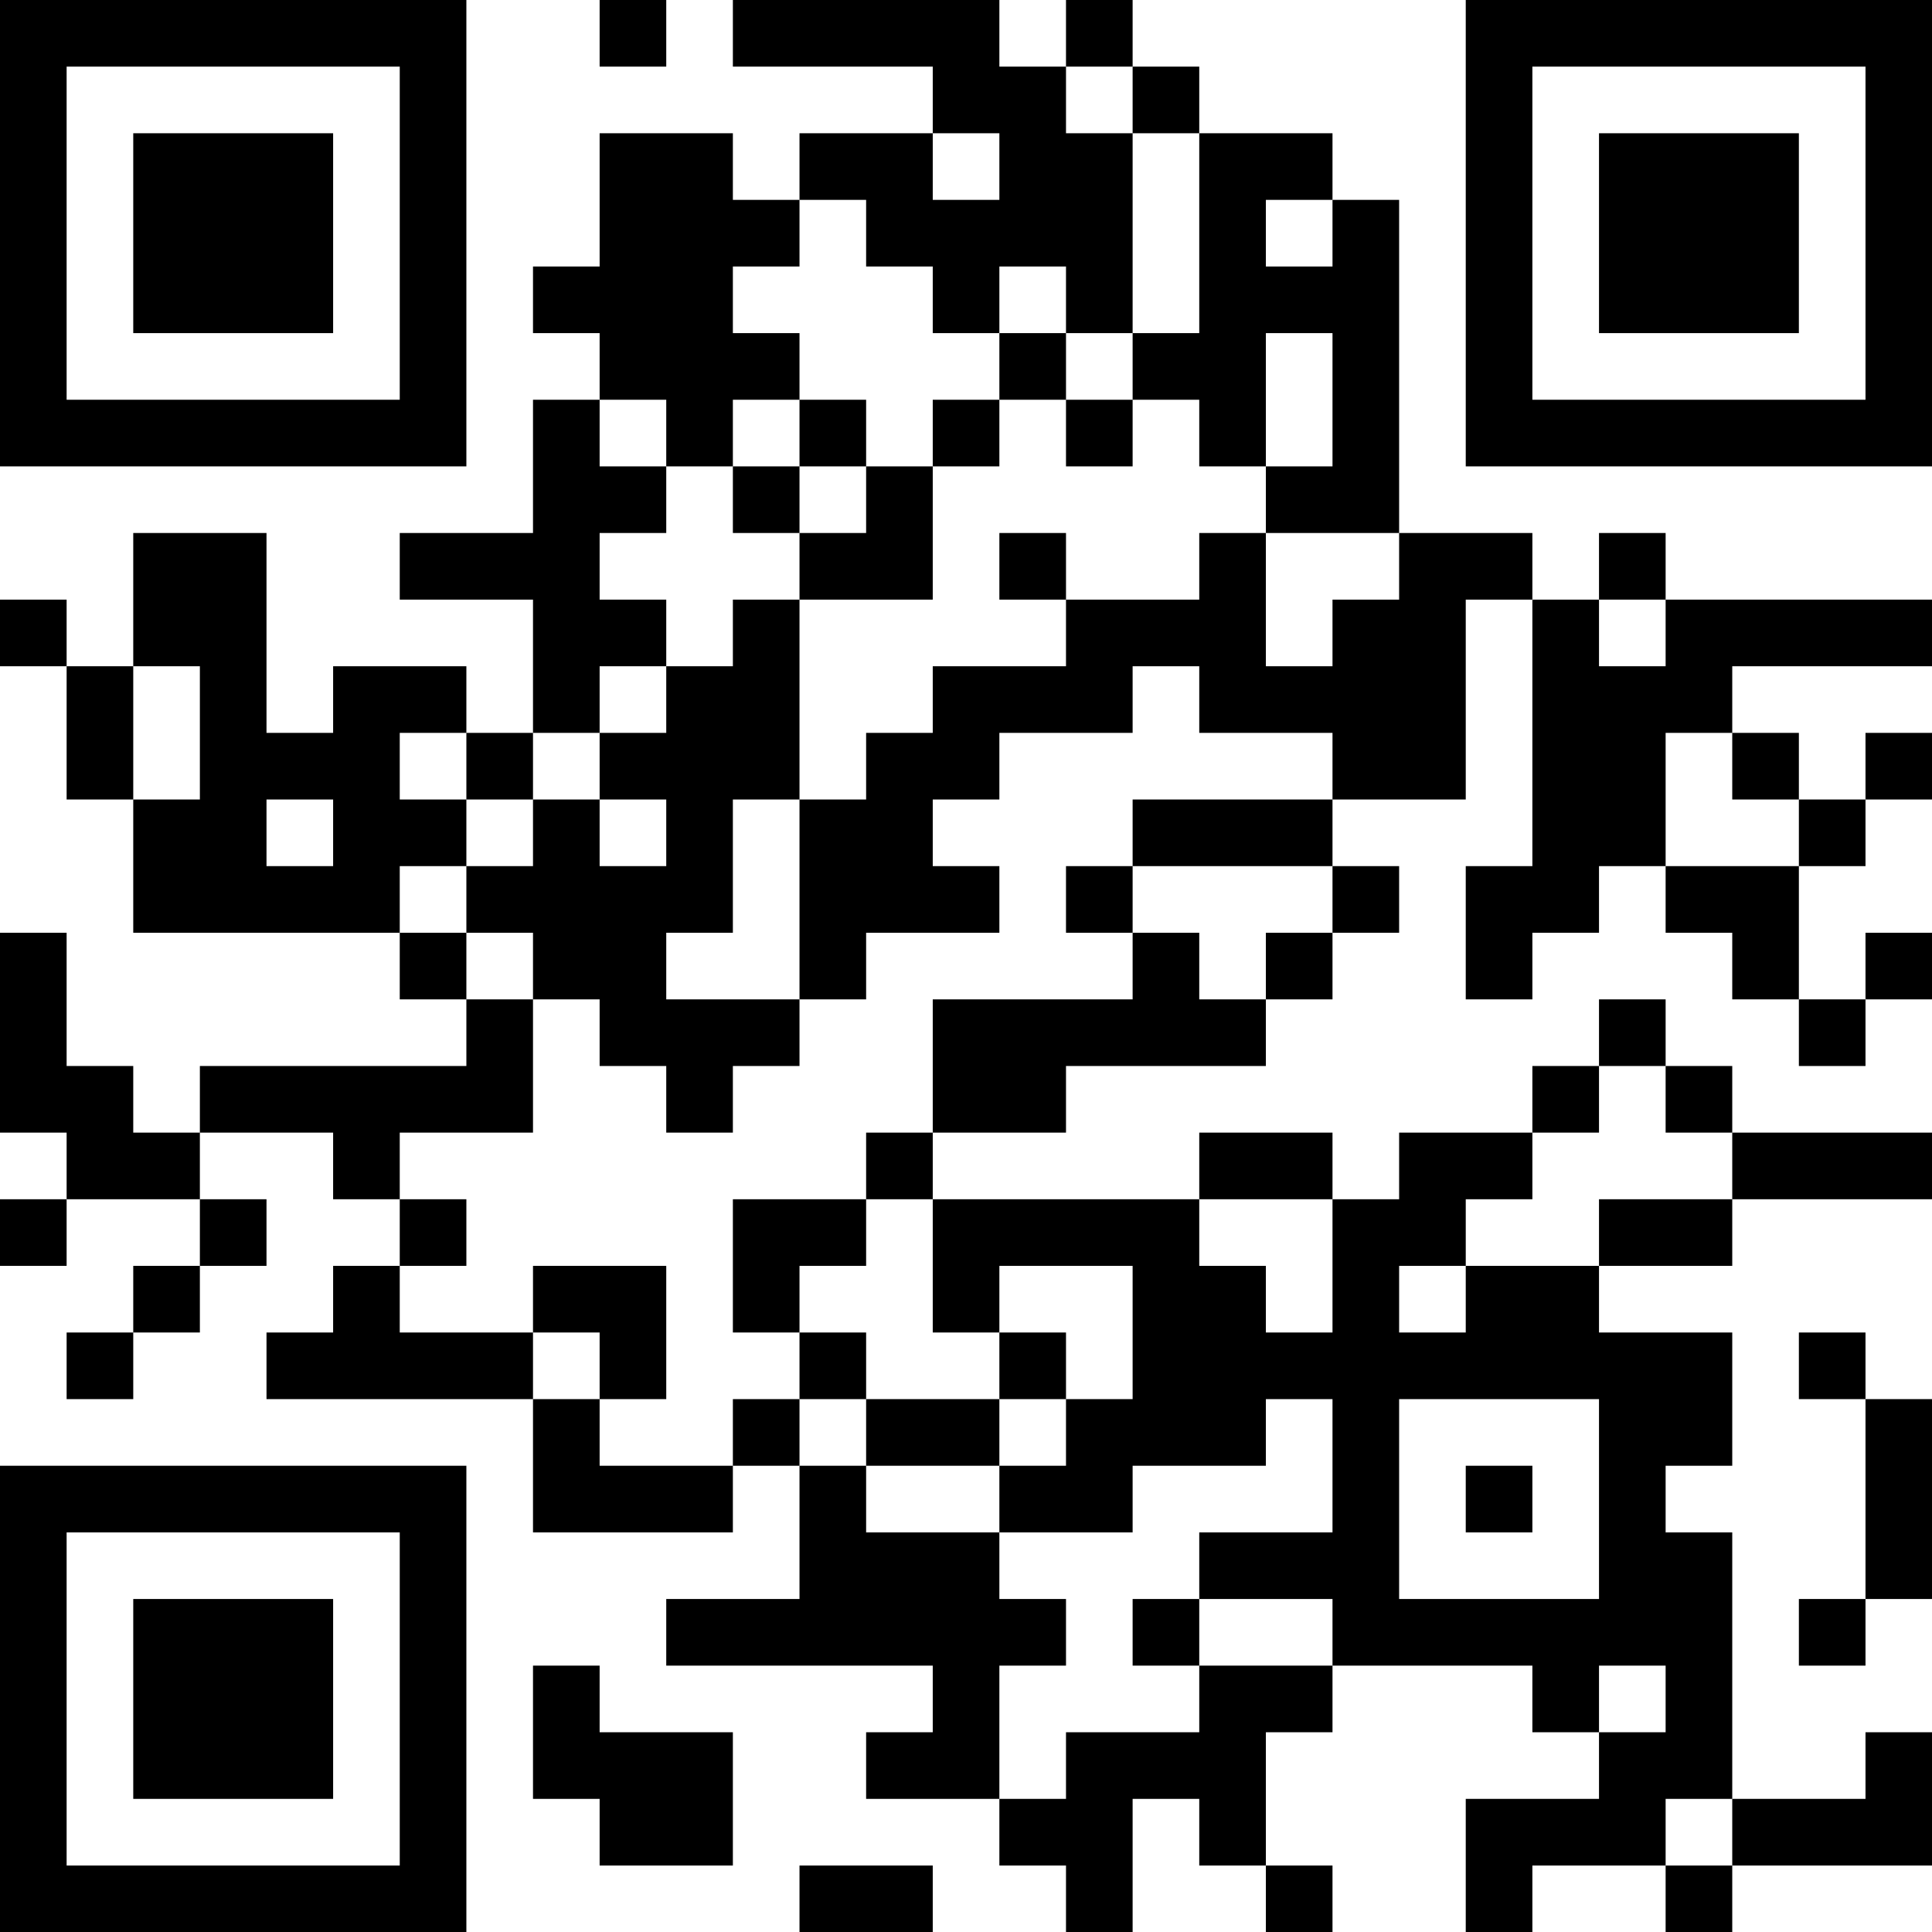 <?xml version="1.0" encoding="UTF-8"?>
<svg xmlns="http://www.w3.org/2000/svg" version="1.1" width="200" height="200" viewBox="0 0 200 200"><rect x="0" y="0" width="200" height="200" fill="#ffffff"/><g transform="scale(6.897)"><g transform="translate(0,0)"><path fill-rule="evenodd" d="M9 0L9 1L10 1L10 0ZM11 0L11 1L14 1L14 2L12 2L12 3L11 3L11 2L9 2L9 4L8 4L8 5L9 5L9 6L8 6L8 8L6 8L6 9L8 9L8 11L7 11L7 10L5 10L5 11L4 11L4 8L2 8L2 10L1 10L1 9L0 9L0 10L1 10L1 12L2 12L2 14L6 14L6 15L7 15L7 16L3 16L3 17L2 17L2 16L1 16L1 14L0 14L0 17L1 17L1 18L0 18L0 19L1 19L1 18L3 18L3 19L2 19L2 20L1 20L1 21L2 21L2 20L3 20L3 19L4 19L4 18L3 18L3 17L5 17L5 18L6 18L6 19L5 19L5 20L4 20L4 21L8 21L8 23L11 23L11 22L12 22L12 24L10 24L10 25L14 25L14 26L13 26L13 27L15 27L15 28L16 28L16 29L17 29L17 27L18 27L18 28L19 28L19 29L20 29L20 28L19 28L19 26L20 26L20 25L23 25L23 26L24 26L24 27L22 27L22 29L23 29L23 28L25 28L25 29L26 29L26 28L29 28L29 26L28 26L28 27L26 27L26 23L25 23L25 22L26 22L26 20L24 20L24 19L26 19L26 18L29 18L29 17L26 17L26 16L25 16L25 15L24 15L24 16L23 16L23 17L21 17L21 18L20 18L20 17L18 17L18 18L14 18L14 17L16 17L16 16L19 16L19 15L20 15L20 14L21 14L21 13L20 13L20 12L22 12L22 9L23 9L23 13L22 13L22 15L23 15L23 14L24 14L24 13L25 13L25 14L26 14L26 15L27 15L27 16L28 16L28 15L29 15L29 14L28 14L28 15L27 15L27 13L28 13L28 12L29 12L29 11L28 11L28 12L27 12L27 11L26 11L26 10L29 10L29 9L25 9L25 8L24 8L24 9L23 9L23 8L21 8L21 3L20 3L20 2L18 2L18 1L17 1L17 0L16 0L16 1L15 1L15 0ZM16 1L16 2L17 2L17 5L16 5L16 4L15 4L15 5L14 5L14 4L13 4L13 3L12 3L12 4L11 4L11 5L12 5L12 6L11 6L11 7L10 7L10 6L9 6L9 7L10 7L10 8L9 8L9 9L10 9L10 10L9 10L9 11L8 11L8 12L7 12L7 11L6 11L6 12L7 12L7 13L6 13L6 14L7 14L7 15L8 15L8 17L6 17L6 18L7 18L7 19L6 19L6 20L8 20L8 21L9 21L9 22L11 22L11 21L12 21L12 22L13 22L13 23L15 23L15 24L16 24L16 25L15 25L15 27L16 27L16 26L18 26L18 25L20 25L20 24L18 24L18 23L20 23L20 21L19 21L19 22L17 22L17 23L15 23L15 22L16 22L16 21L17 21L17 19L15 19L15 20L14 20L14 18L13 18L13 17L14 17L14 15L17 15L17 14L18 14L18 15L19 15L19 14L20 14L20 13L17 13L17 12L20 12L20 11L18 11L18 10L17 10L17 11L15 11L15 12L14 12L14 13L15 13L15 14L13 14L13 15L12 15L12 12L13 12L13 11L14 11L14 10L16 10L16 9L18 9L18 8L19 8L19 10L20 10L20 9L21 9L21 8L19 8L19 7L20 7L20 5L19 5L19 7L18 7L18 6L17 6L17 5L18 5L18 2L17 2L17 1ZM14 2L14 3L15 3L15 2ZM19 3L19 4L20 4L20 3ZM15 5L15 6L14 6L14 7L13 7L13 6L12 6L12 7L11 7L11 8L12 8L12 9L11 9L11 10L10 10L10 11L9 11L9 12L8 12L8 13L7 13L7 14L8 14L8 15L9 15L9 16L10 16L10 17L11 17L11 16L12 16L12 15L10 15L10 14L11 14L11 12L12 12L12 9L14 9L14 7L15 7L15 6L16 6L16 7L17 7L17 6L16 6L16 5ZM12 7L12 8L13 8L13 7ZM15 8L15 9L16 9L16 8ZM24 9L24 10L25 10L25 9ZM2 10L2 12L3 12L3 10ZM25 11L25 13L27 13L27 12L26 12L26 11ZM4 12L4 13L5 13L5 12ZM9 12L9 13L10 13L10 12ZM16 13L16 14L17 14L17 13ZM24 16L24 17L23 17L23 18L22 18L22 19L21 19L21 20L22 20L22 19L24 19L24 18L26 18L26 17L25 17L25 16ZM11 18L11 20L12 20L12 21L13 21L13 22L15 22L15 21L16 21L16 20L15 20L15 21L13 21L13 20L12 20L12 19L13 19L13 18ZM18 18L18 19L19 19L19 20L20 20L20 18ZM8 19L8 20L9 20L9 21L10 21L10 19ZM27 20L27 21L28 21L28 24L27 24L27 25L28 25L28 24L29 24L29 21L28 21L28 20ZM21 21L21 24L24 24L24 21ZM22 22L22 23L23 23L23 22ZM17 24L17 25L18 25L18 24ZM8 25L8 27L9 27L9 28L11 28L11 26L9 26L9 25ZM24 25L24 26L25 26L25 25ZM25 27L25 28L26 28L26 27ZM12 28L12 29L14 29L14 28ZM0 0L0 7L7 7L7 0ZM1 1L1 6L6 6L6 1ZM2 2L2 5L5 5L5 2ZM22 0L22 7L29 7L29 0ZM23 1L23 6L28 6L28 1ZM24 2L24 5L27 5L27 2ZM0 22L0 29L7 29L7 22ZM1 23L1 28L6 28L6 23ZM2 24L2 27L5 27L5 24Z" fill="#000000"/></g></g></svg>
